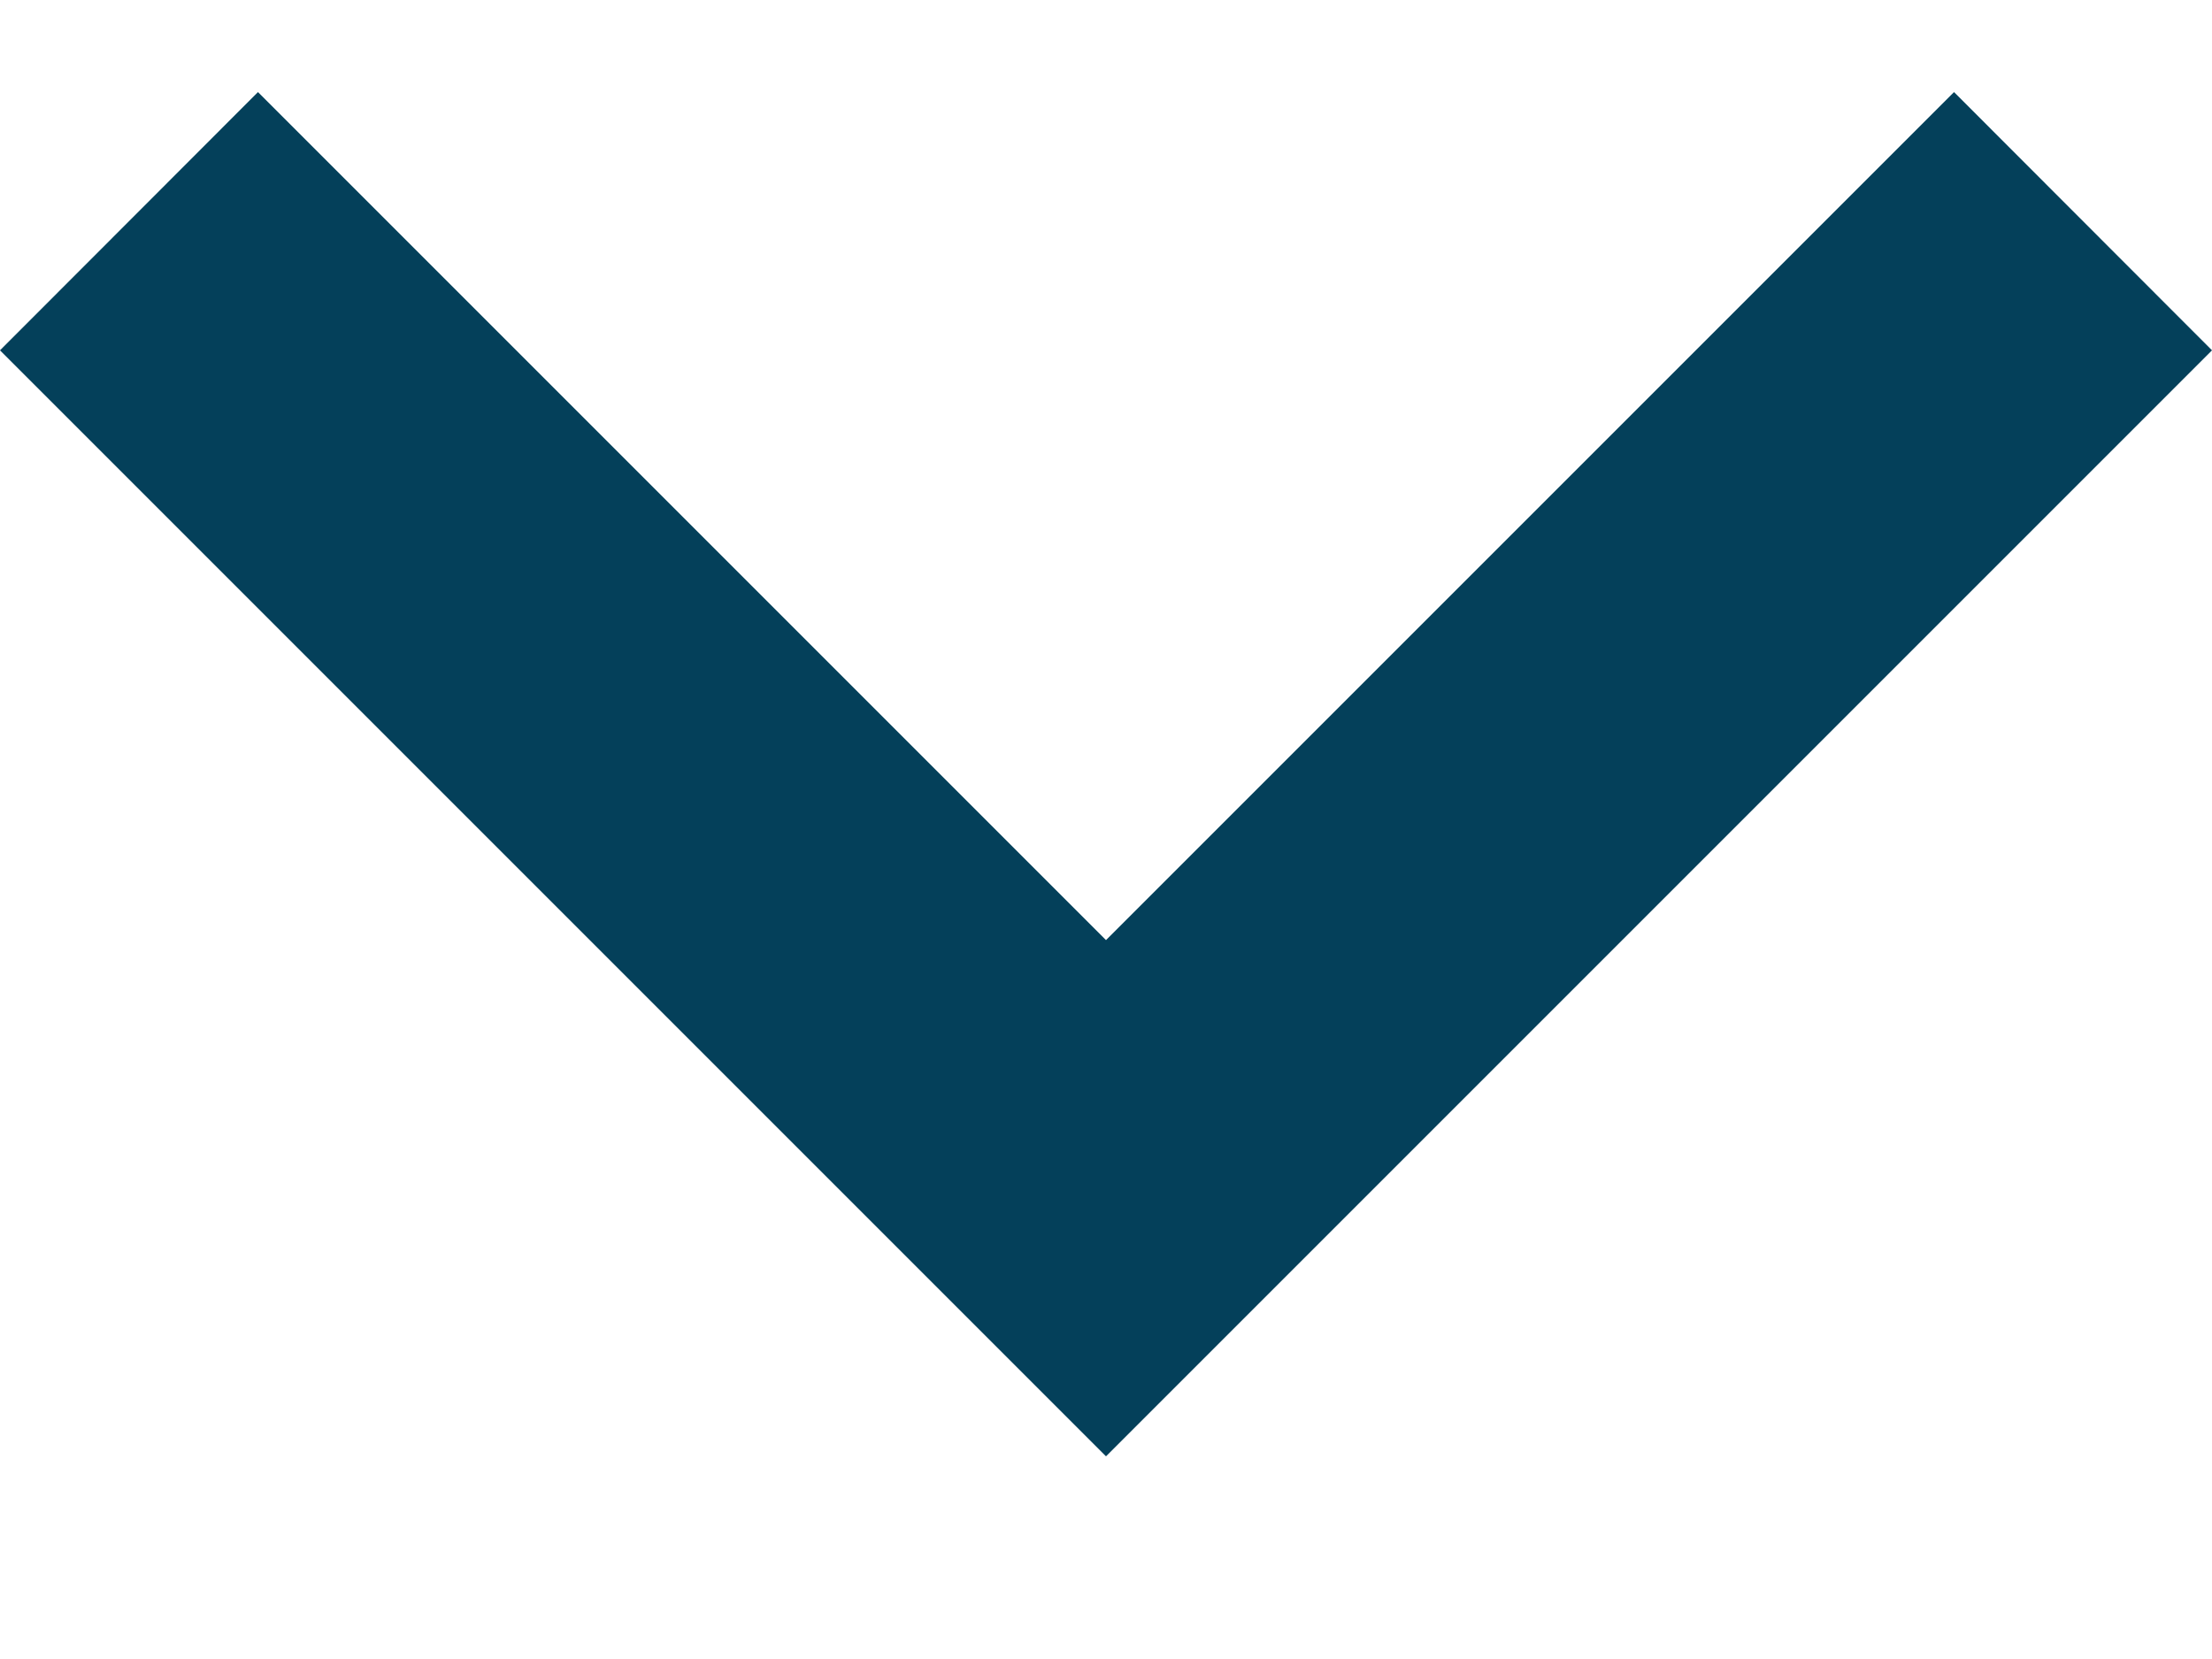 <svg width="8" height="6" viewBox="0 0 8 6" fill="none" xmlns="http://www.w3.org/2000/svg">
<path fill-rule="evenodd" clip-rule="evenodd" d="M7.067 0.333L4 3.4L0.933 0.333L0 1.267L4 5.267L8 1.267L7.067 0.333Z" fill="#04405A"/>
</svg>
